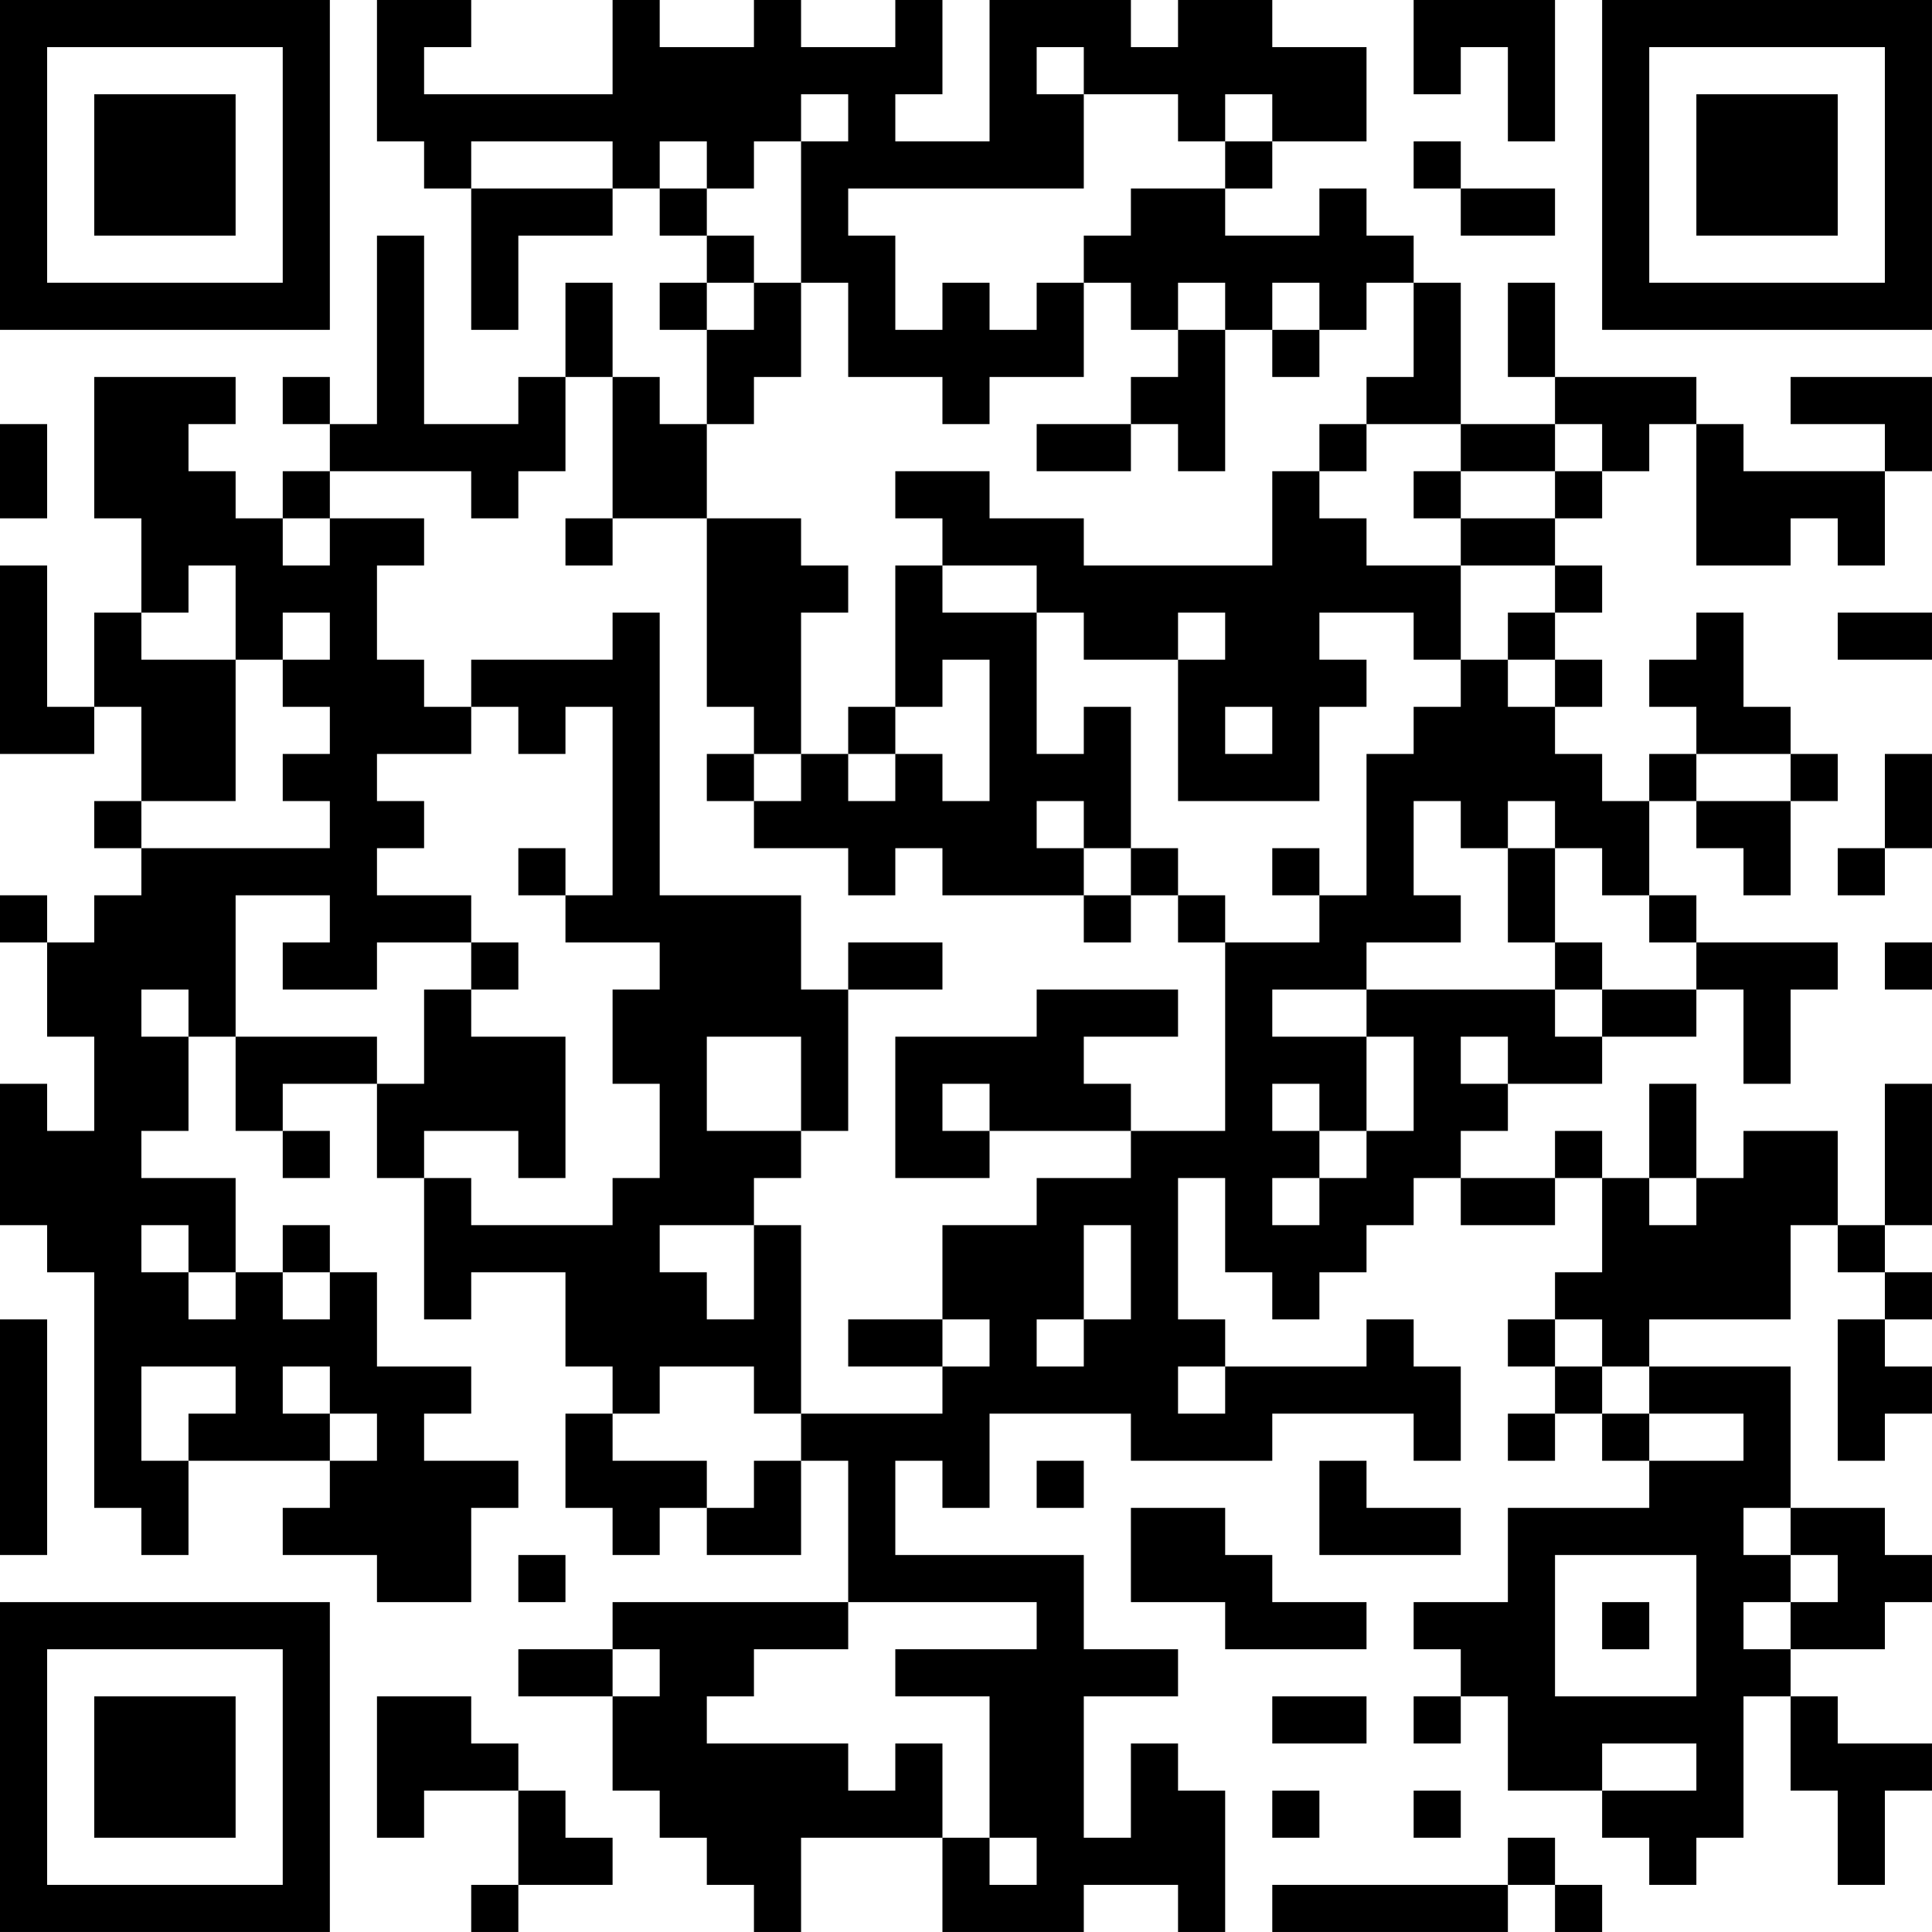 <?xml version="1.0" encoding="UTF-8"?>
<svg xmlns="http://www.w3.org/2000/svg" version="1.1" width="200" height="200" viewBox="0 0 200 200"><rect x="0" y="0" width="200" height="200" fill="#ffffff"/><g transform="scale(4.878)"><g transform="translate(0,0)"><path fill-rule="evenodd" d="M8 0L8 3L9 3L9 4L10 4L10 7L11 7L11 5L13 5L13 4L14 4L14 5L15 5L15 6L14 6L14 7L15 7L15 9L14 9L14 8L13 8L13 6L12 6L12 8L11 8L11 9L9 9L9 5L8 5L8 9L7 9L7 8L6 8L6 9L7 9L7 10L6 10L6 11L5 11L5 10L4 10L4 9L5 9L5 8L2 8L2 11L3 11L3 13L2 13L2 15L1 15L1 12L0 12L0 16L2 16L2 15L3 15L3 17L2 17L2 18L3 18L3 19L2 19L2 20L1 20L1 19L0 19L0 20L1 20L1 22L2 22L2 24L1 24L1 23L0 23L0 26L1 26L1 27L2 27L2 32L3 32L3 33L4 33L4 31L7 31L7 32L6 32L6 33L8 33L8 34L10 34L10 32L11 32L11 31L9 31L9 30L10 30L10 29L8 29L8 27L7 27L7 26L6 26L6 27L5 27L5 25L3 25L3 24L4 24L4 22L5 22L5 24L6 24L6 25L7 25L7 24L6 24L6 23L8 23L8 25L9 25L9 28L10 28L10 27L12 27L12 29L13 29L13 30L12 30L12 32L13 32L13 33L14 33L14 32L15 32L15 33L17 33L17 31L18 31L18 34L13 34L13 35L11 35L11 36L13 36L13 38L14 38L14 39L15 39L15 40L16 40L16 41L17 41L17 39L20 39L20 41L23 41L23 40L25 40L25 41L26 41L26 38L25 38L25 37L24 37L24 39L23 39L23 36L25 36L25 35L23 35L23 33L19 33L19 31L20 31L20 32L21 32L21 30L24 30L24 31L27 31L27 30L30 30L30 31L31 31L31 29L30 29L30 28L29 28L29 29L26 29L26 28L25 28L25 25L26 25L26 27L27 27L27 28L28 28L28 27L29 27L29 26L30 26L30 25L31 25L31 26L33 26L33 25L34 25L34 27L33 27L33 28L32 28L32 29L33 29L33 30L32 30L32 31L33 31L33 30L34 30L34 31L35 31L35 32L32 32L32 34L30 34L30 35L31 35L31 36L30 36L30 37L31 37L31 36L32 36L32 38L34 38L34 39L35 39L35 40L36 40L36 39L37 39L37 36L38 36L38 38L39 38L39 40L40 40L40 38L41 38L41 37L39 37L39 36L38 36L38 35L40 35L40 34L41 34L41 33L40 33L40 32L38 32L38 29L35 29L35 28L38 28L38 26L39 26L39 27L40 27L40 28L39 28L39 31L40 31L40 30L41 30L41 29L40 29L40 28L41 28L41 27L40 27L40 26L41 26L41 23L40 23L40 26L39 26L39 24L37 24L37 25L36 25L36 23L35 23L35 25L34 25L34 24L33 24L33 25L31 25L31 24L32 24L32 23L34 23L34 22L36 22L36 21L37 21L37 23L38 23L38 21L39 21L39 20L36 20L36 19L35 19L35 17L36 17L36 18L37 18L37 19L38 19L38 17L39 17L39 16L38 16L38 15L37 15L37 13L36 13L36 14L35 14L35 15L36 15L36 16L35 16L35 17L34 17L34 16L33 16L33 15L34 15L34 14L33 14L33 13L34 13L34 12L33 12L33 11L34 11L34 10L35 10L35 9L36 9L36 12L38 12L38 11L39 11L39 12L40 12L40 10L41 10L41 8L38 8L38 9L40 9L40 10L37 10L37 9L36 9L36 8L33 8L33 6L32 6L32 8L33 8L33 9L31 9L31 6L30 6L30 5L29 5L29 4L28 4L28 5L26 5L26 4L27 4L27 3L29 3L29 1L27 1L27 0L25 0L25 1L24 1L24 0L21 0L21 3L19 3L19 2L20 2L20 0L19 0L19 1L17 1L17 0L16 0L16 1L14 1L14 0L13 0L13 2L9 2L9 1L10 1L10 0ZM30 0L30 2L31 2L31 1L32 1L32 3L33 3L33 0ZM22 1L22 2L23 2L23 4L18 4L18 5L19 5L19 7L20 7L20 6L21 6L21 7L22 7L22 6L23 6L23 8L21 8L21 9L20 9L20 8L18 8L18 6L17 6L17 3L18 3L18 2L17 2L17 3L16 3L16 4L15 4L15 3L14 3L14 4L15 4L15 5L16 5L16 6L15 6L15 7L16 7L16 6L17 6L17 8L16 8L16 9L15 9L15 11L13 11L13 8L12 8L12 10L11 10L11 11L10 11L10 10L7 10L7 11L6 11L6 12L7 12L7 11L9 11L9 12L8 12L8 14L9 14L9 15L10 15L10 16L8 16L8 17L9 17L9 18L8 18L8 19L10 19L10 20L8 20L8 21L6 21L6 20L7 20L7 19L5 19L5 22L8 22L8 23L9 23L9 21L10 21L10 22L12 22L12 25L11 25L11 24L9 24L9 25L10 25L10 26L13 26L13 25L14 25L14 23L13 23L13 21L14 21L14 20L12 20L12 19L13 19L13 15L12 15L12 16L11 16L11 15L10 15L10 14L13 14L13 13L14 13L14 19L17 19L17 21L18 21L18 24L17 24L17 22L15 22L15 24L17 24L17 25L16 25L16 26L14 26L14 27L15 27L15 28L16 28L16 26L17 26L17 30L16 30L16 29L14 29L14 30L13 30L13 31L15 31L15 32L16 32L16 31L17 31L17 30L20 30L20 29L21 29L21 28L20 28L20 26L22 26L22 25L24 25L24 24L26 24L26 20L28 20L28 19L29 19L29 16L30 16L30 15L31 15L31 14L32 14L32 15L33 15L33 14L32 14L32 13L33 13L33 12L31 12L31 11L33 11L33 10L34 10L34 9L33 9L33 10L31 10L31 9L29 9L29 8L30 8L30 6L29 6L29 7L28 7L28 6L27 6L27 7L26 7L26 6L25 6L25 7L24 7L24 6L23 6L23 5L24 5L24 4L26 4L26 3L27 3L27 2L26 2L26 3L25 3L25 2L23 2L23 1ZM10 3L10 4L13 4L13 3ZM30 3L30 4L31 4L31 5L33 5L33 4L31 4L31 3ZM25 7L25 8L24 8L24 9L22 9L22 10L24 10L24 9L25 9L25 10L26 10L26 7ZM27 7L27 8L28 8L28 7ZM0 9L0 11L1 11L1 9ZM28 9L28 10L27 10L27 12L23 12L23 11L21 11L21 10L19 10L19 11L20 11L20 12L19 12L19 15L18 15L18 16L17 16L17 13L18 13L18 12L17 12L17 11L15 11L15 15L16 15L16 16L15 16L15 17L16 17L16 18L18 18L18 19L19 19L19 18L20 18L20 19L23 19L23 20L24 20L24 19L25 19L25 20L26 20L26 19L25 19L25 18L24 18L24 15L23 15L23 16L22 16L22 13L23 13L23 14L25 14L25 17L28 17L28 15L29 15L29 14L28 14L28 13L30 13L30 14L31 14L31 12L29 12L29 11L28 11L28 10L29 10L29 9ZM30 10L30 11L31 11L31 10ZM12 11L12 12L13 12L13 11ZM4 12L4 13L3 13L3 14L5 14L5 17L3 17L3 18L7 18L7 17L6 17L6 16L7 16L7 15L6 15L6 14L7 14L7 13L6 13L6 14L5 14L5 12ZM20 12L20 13L22 13L22 12ZM25 13L25 14L26 14L26 13ZM39 13L39 14L41 14L41 13ZM20 14L20 15L19 15L19 16L18 16L18 17L19 17L19 16L20 16L20 17L21 17L21 14ZM26 15L26 16L27 16L27 15ZM16 16L16 17L17 17L17 16ZM36 16L36 17L38 17L38 16ZM40 16L40 18L39 18L39 19L40 19L40 18L41 18L41 16ZM22 17L22 18L23 18L23 19L24 19L24 18L23 18L23 17ZM30 17L30 19L31 19L31 20L29 20L29 21L27 21L27 22L29 22L29 24L28 24L28 23L27 23L27 24L28 24L28 25L27 25L27 26L28 26L28 25L29 25L29 24L30 24L30 22L29 22L29 21L33 21L33 22L34 22L34 21L36 21L36 20L35 20L35 19L34 19L34 18L33 18L33 17L32 17L32 18L31 18L31 17ZM11 18L11 19L12 19L12 18ZM27 18L27 19L28 19L28 18ZM32 18L32 20L33 20L33 21L34 21L34 20L33 20L33 18ZM10 20L10 21L11 21L11 20ZM18 20L18 21L20 21L20 20ZM40 20L40 21L41 21L41 20ZM3 21L3 22L4 22L4 21ZM22 21L22 22L19 22L19 25L21 25L21 24L24 24L24 23L23 23L23 22L25 22L25 21ZM31 22L31 23L32 23L32 22ZM20 23L20 24L21 24L21 23ZM35 25L35 26L36 26L36 25ZM3 26L3 27L4 27L4 28L5 28L5 27L4 27L4 26ZM23 26L23 28L22 28L22 29L23 29L23 28L24 28L24 26ZM6 27L6 28L7 28L7 27ZM0 28L0 33L1 33L1 28ZM18 28L18 29L20 29L20 28ZM33 28L33 29L34 29L34 30L35 30L35 31L37 31L37 30L35 30L35 29L34 29L34 28ZM3 29L3 31L4 31L4 30L5 30L5 29ZM6 29L6 30L7 30L7 31L8 31L8 30L7 30L7 29ZM25 29L25 30L26 30L26 29ZM22 31L22 32L23 32L23 31ZM28 31L28 33L31 33L31 32L29 32L29 31ZM24 32L24 34L26 34L26 35L29 35L29 34L27 34L27 33L26 33L26 32ZM37 32L37 33L38 33L38 34L37 34L37 35L38 35L38 34L39 34L39 33L38 33L38 32ZM11 33L11 34L12 34L12 33ZM33 33L33 36L36 36L36 33ZM18 34L18 35L16 35L16 36L15 36L15 37L18 37L18 38L19 38L19 37L20 37L20 39L21 39L21 40L22 40L22 39L21 39L21 36L19 36L19 35L22 35L22 34ZM34 34L34 35L35 35L35 34ZM13 35L13 36L14 36L14 35ZM8 36L8 39L9 39L9 38L11 38L11 40L10 40L10 41L11 41L11 40L13 40L13 39L12 39L12 38L11 38L11 37L10 37L10 36ZM27 36L27 37L29 37L29 36ZM34 37L34 38L36 38L36 37ZM27 38L27 39L28 39L28 38ZM30 38L30 39L31 39L31 38ZM32 39L32 40L27 40L27 41L32 41L32 40L33 40L33 41L34 41L34 40L33 40L33 39ZM0 0L0 7L7 7L7 0ZM1 1L1 6L6 6L6 1ZM2 2L2 5L5 5L5 2ZM34 0L34 7L41 7L41 0ZM35 1L35 6L40 6L40 1ZM36 2L36 5L39 5L39 2ZM0 34L0 41L7 41L7 34ZM1 35L1 40L6 40L6 35ZM2 36L2 39L5 39L5 36Z" fill="#000000"/></g></g></svg>
